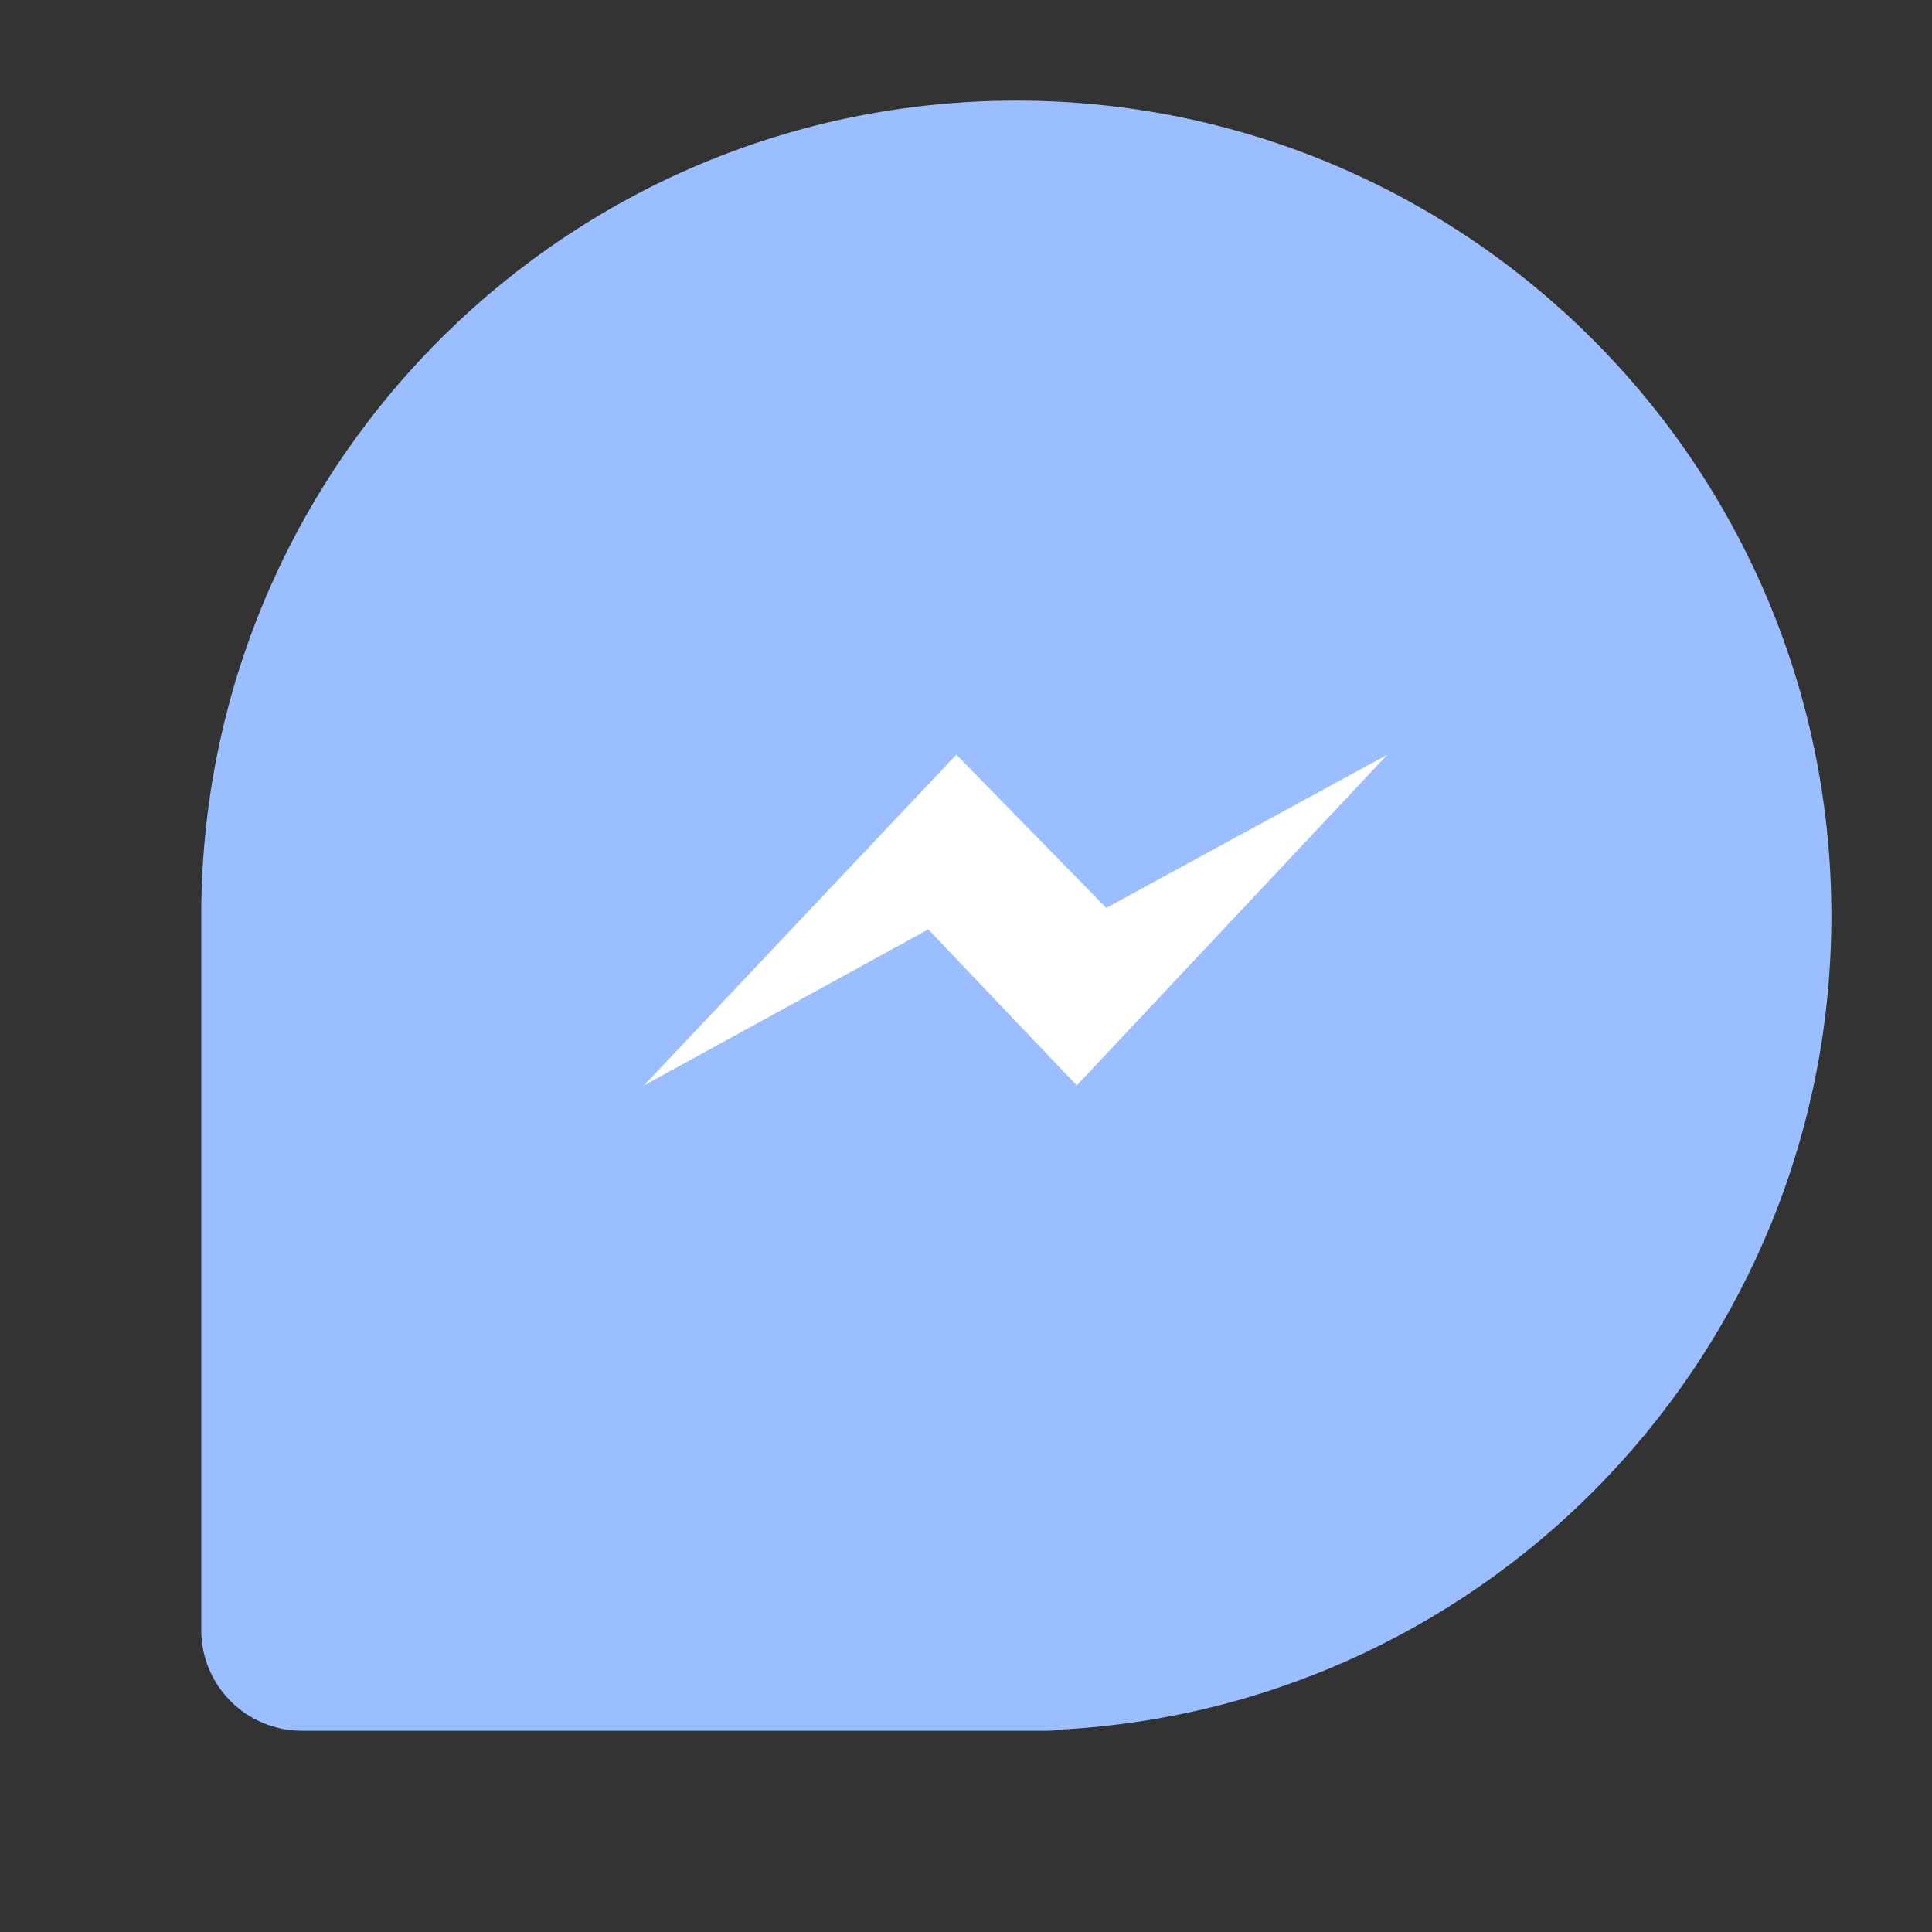 <svg xmlns="http://www.w3.org/2000/svg" width="192" height="192" fill="none"><rect width="100%" height="100%" fill="#333333" stroke="none"/><path fill="#9ABEFF" fill-rule="evenodd" d="M20 91v71c0 5.523 4.477 10 10 10h74c.548 0 1.086-.044 1.611-.129C148.2 169.481 182 134.188 182 91c0-44.735-36.265-81-81-81-44.22 0-80.165 35.435-80.986 79.46-.01.178-.014.359-.014.54v1Z" clip-rule="evenodd"/><path fill="#fff" fill-rule="evenodd" d="M95.04 75 64 107.865l28.25-15.5 14.759 15.5L137.874 75l-27.936 15.228L95.04 75Z" clip-rule="evenodd"/></svg>